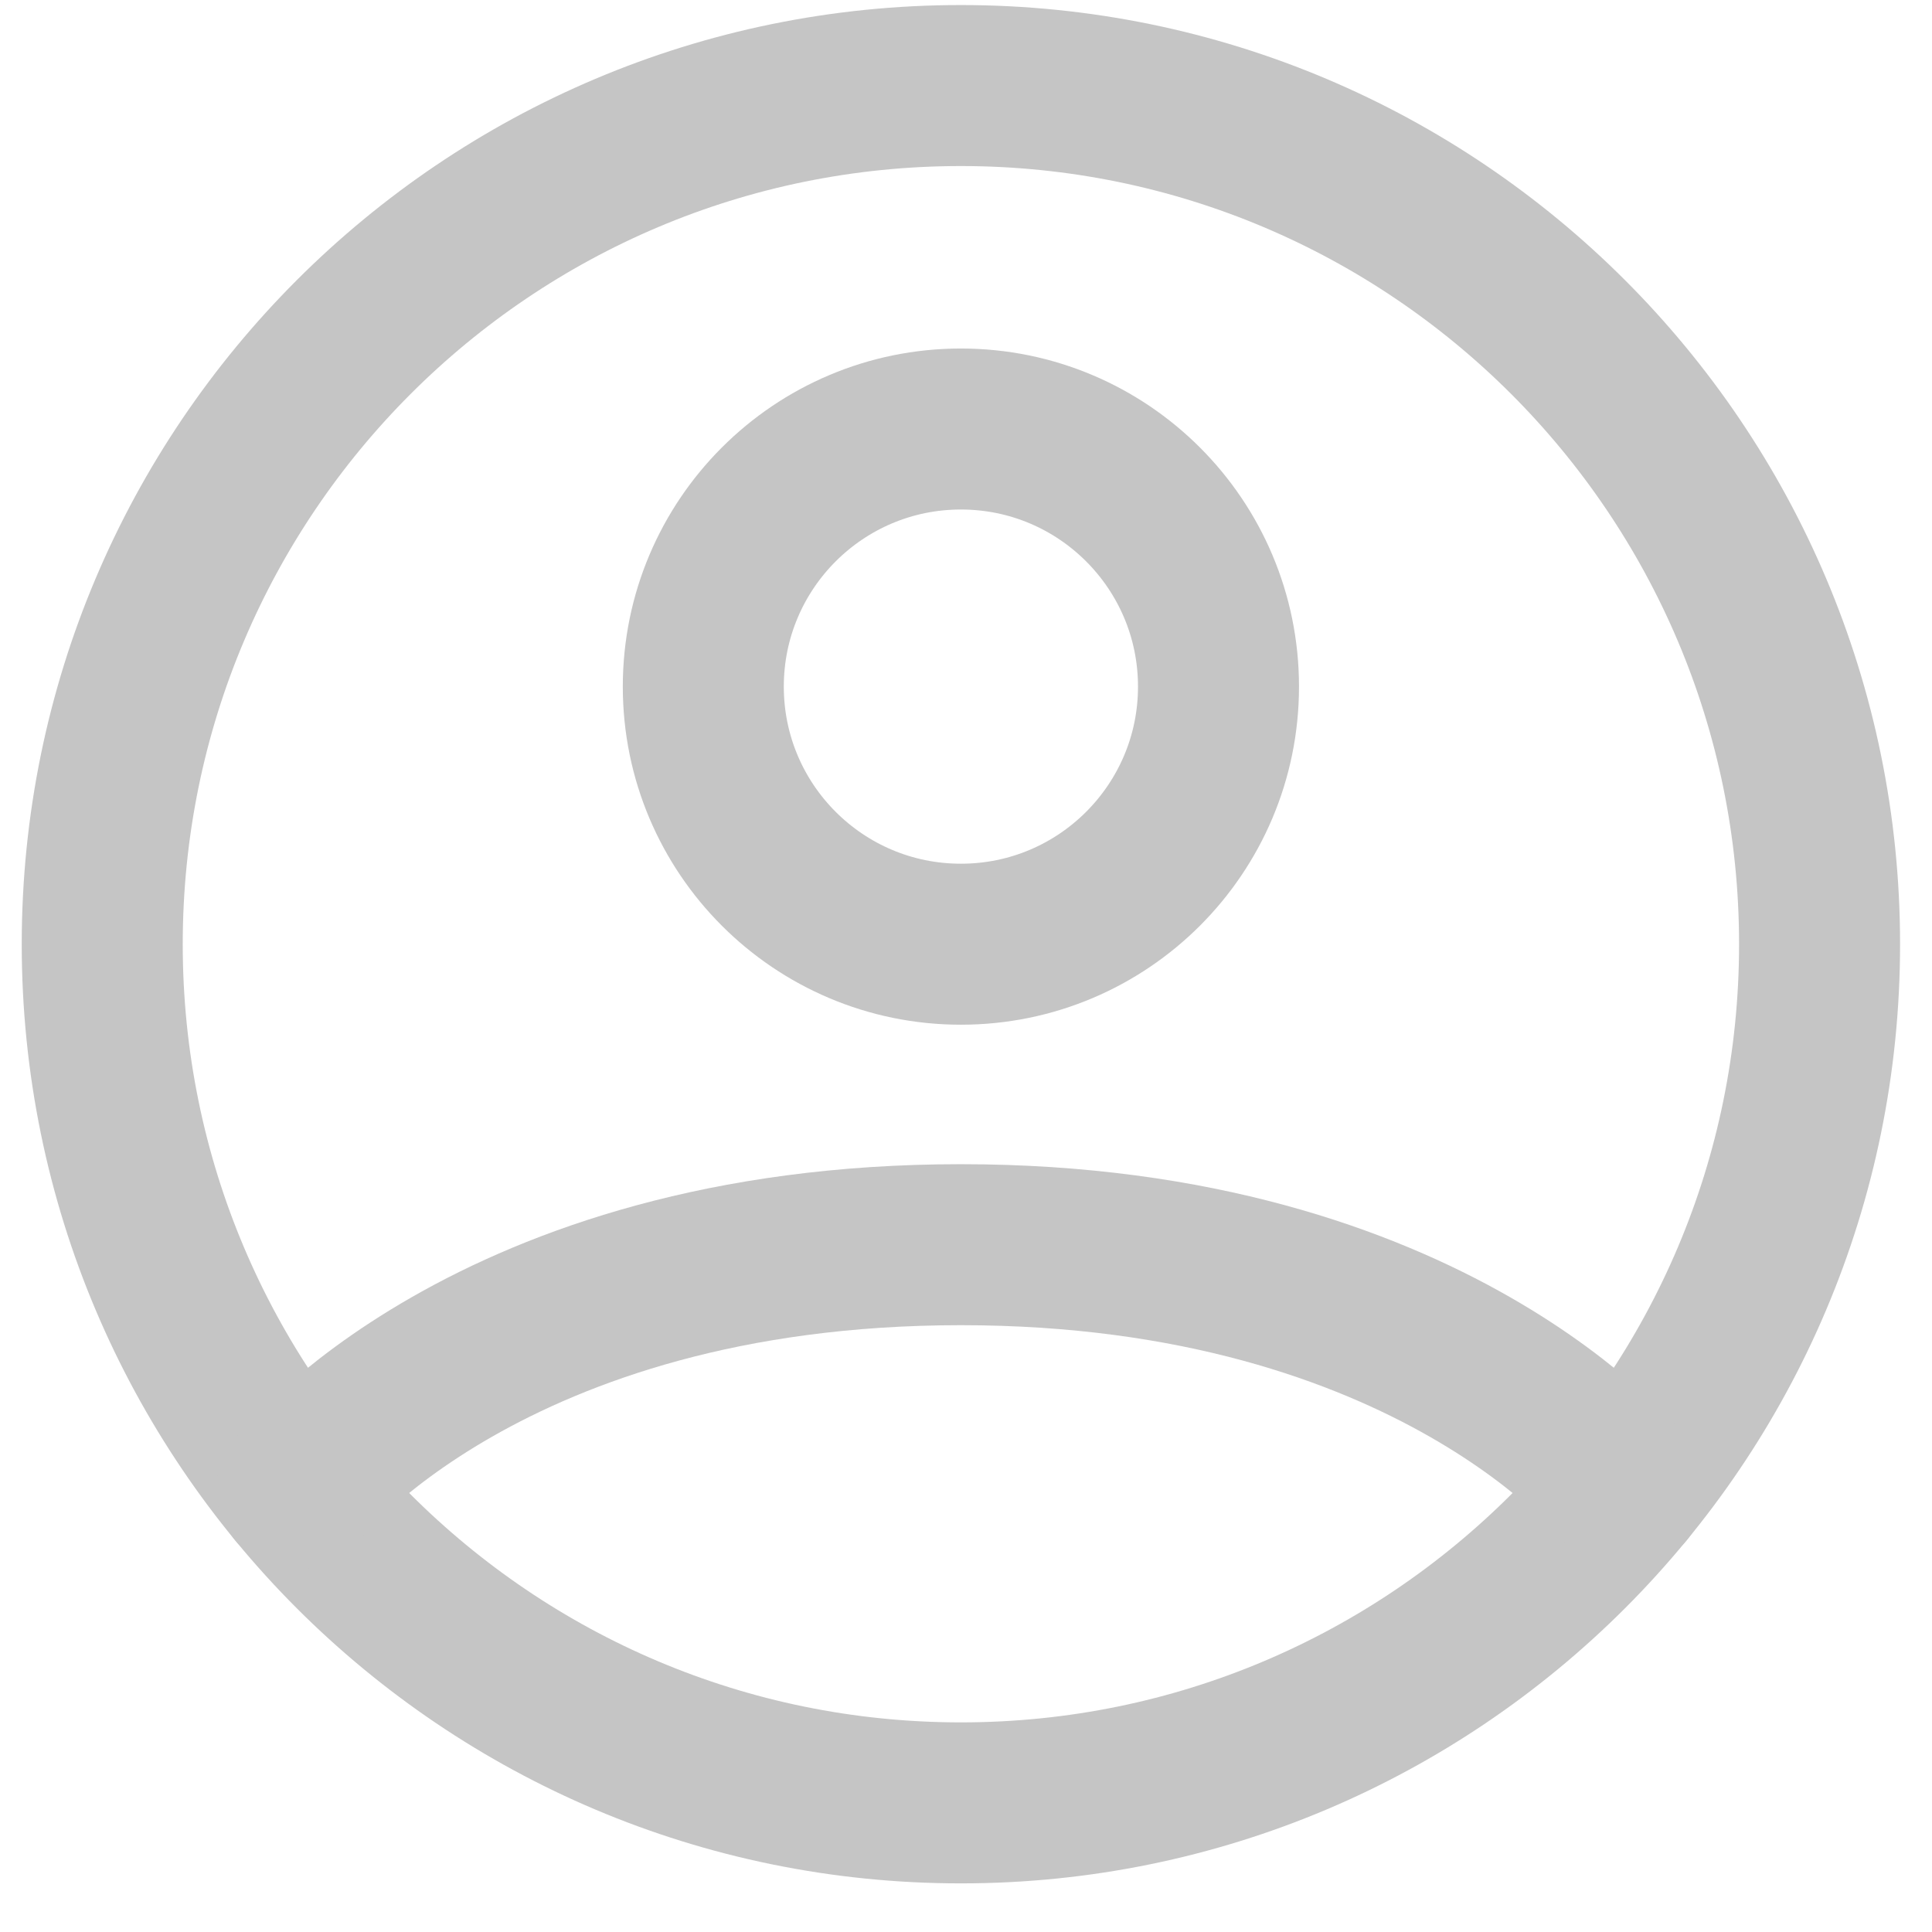 <svg width="36" height="36" viewBox="0 0 36 36" fill="none" xmlns="http://www.w3.org/2000/svg">
<g id="&#229;&#138;&#159;&#232;&#131;&#189;&#230;&#184;&#133;&#229;&#150;&#174;">
<path id="Vector" d="M17.905 1.594C9.068 1.594 1.905 8.757 1.905 17.594C1.905 26.43 9.068 33.594 17.905 33.594C26.741 33.594 33.905 26.43 33.905 17.594C33.905 8.757 26.741 1.594 17.905 1.594Z" stroke="#C5C5C5" stroke-width="3" stroke-linecap="round" stroke-linejoin="round"/>
<path id="Vector_2" d="M5.539 27.747C5.539 27.747 9.105 23.193 17.905 23.193C26.705 23.193 30.271 27.747 30.271 27.747" stroke="#C5C5C5" stroke-width="3" stroke-linecap="round" stroke-linejoin="round"/>
<path id="Vector_3" d="M17.905 17.594C20.556 17.594 22.705 15.445 22.705 12.794C22.705 10.143 20.556 7.994 17.905 7.994C15.254 7.994 13.105 10.143 13.105 12.794C13.105 15.445 15.254 17.594 17.905 17.594Z" stroke="#C5C5C5" stroke-width="3" stroke-linecap="round" stroke-linejoin="round"/>
</g>
</svg>
